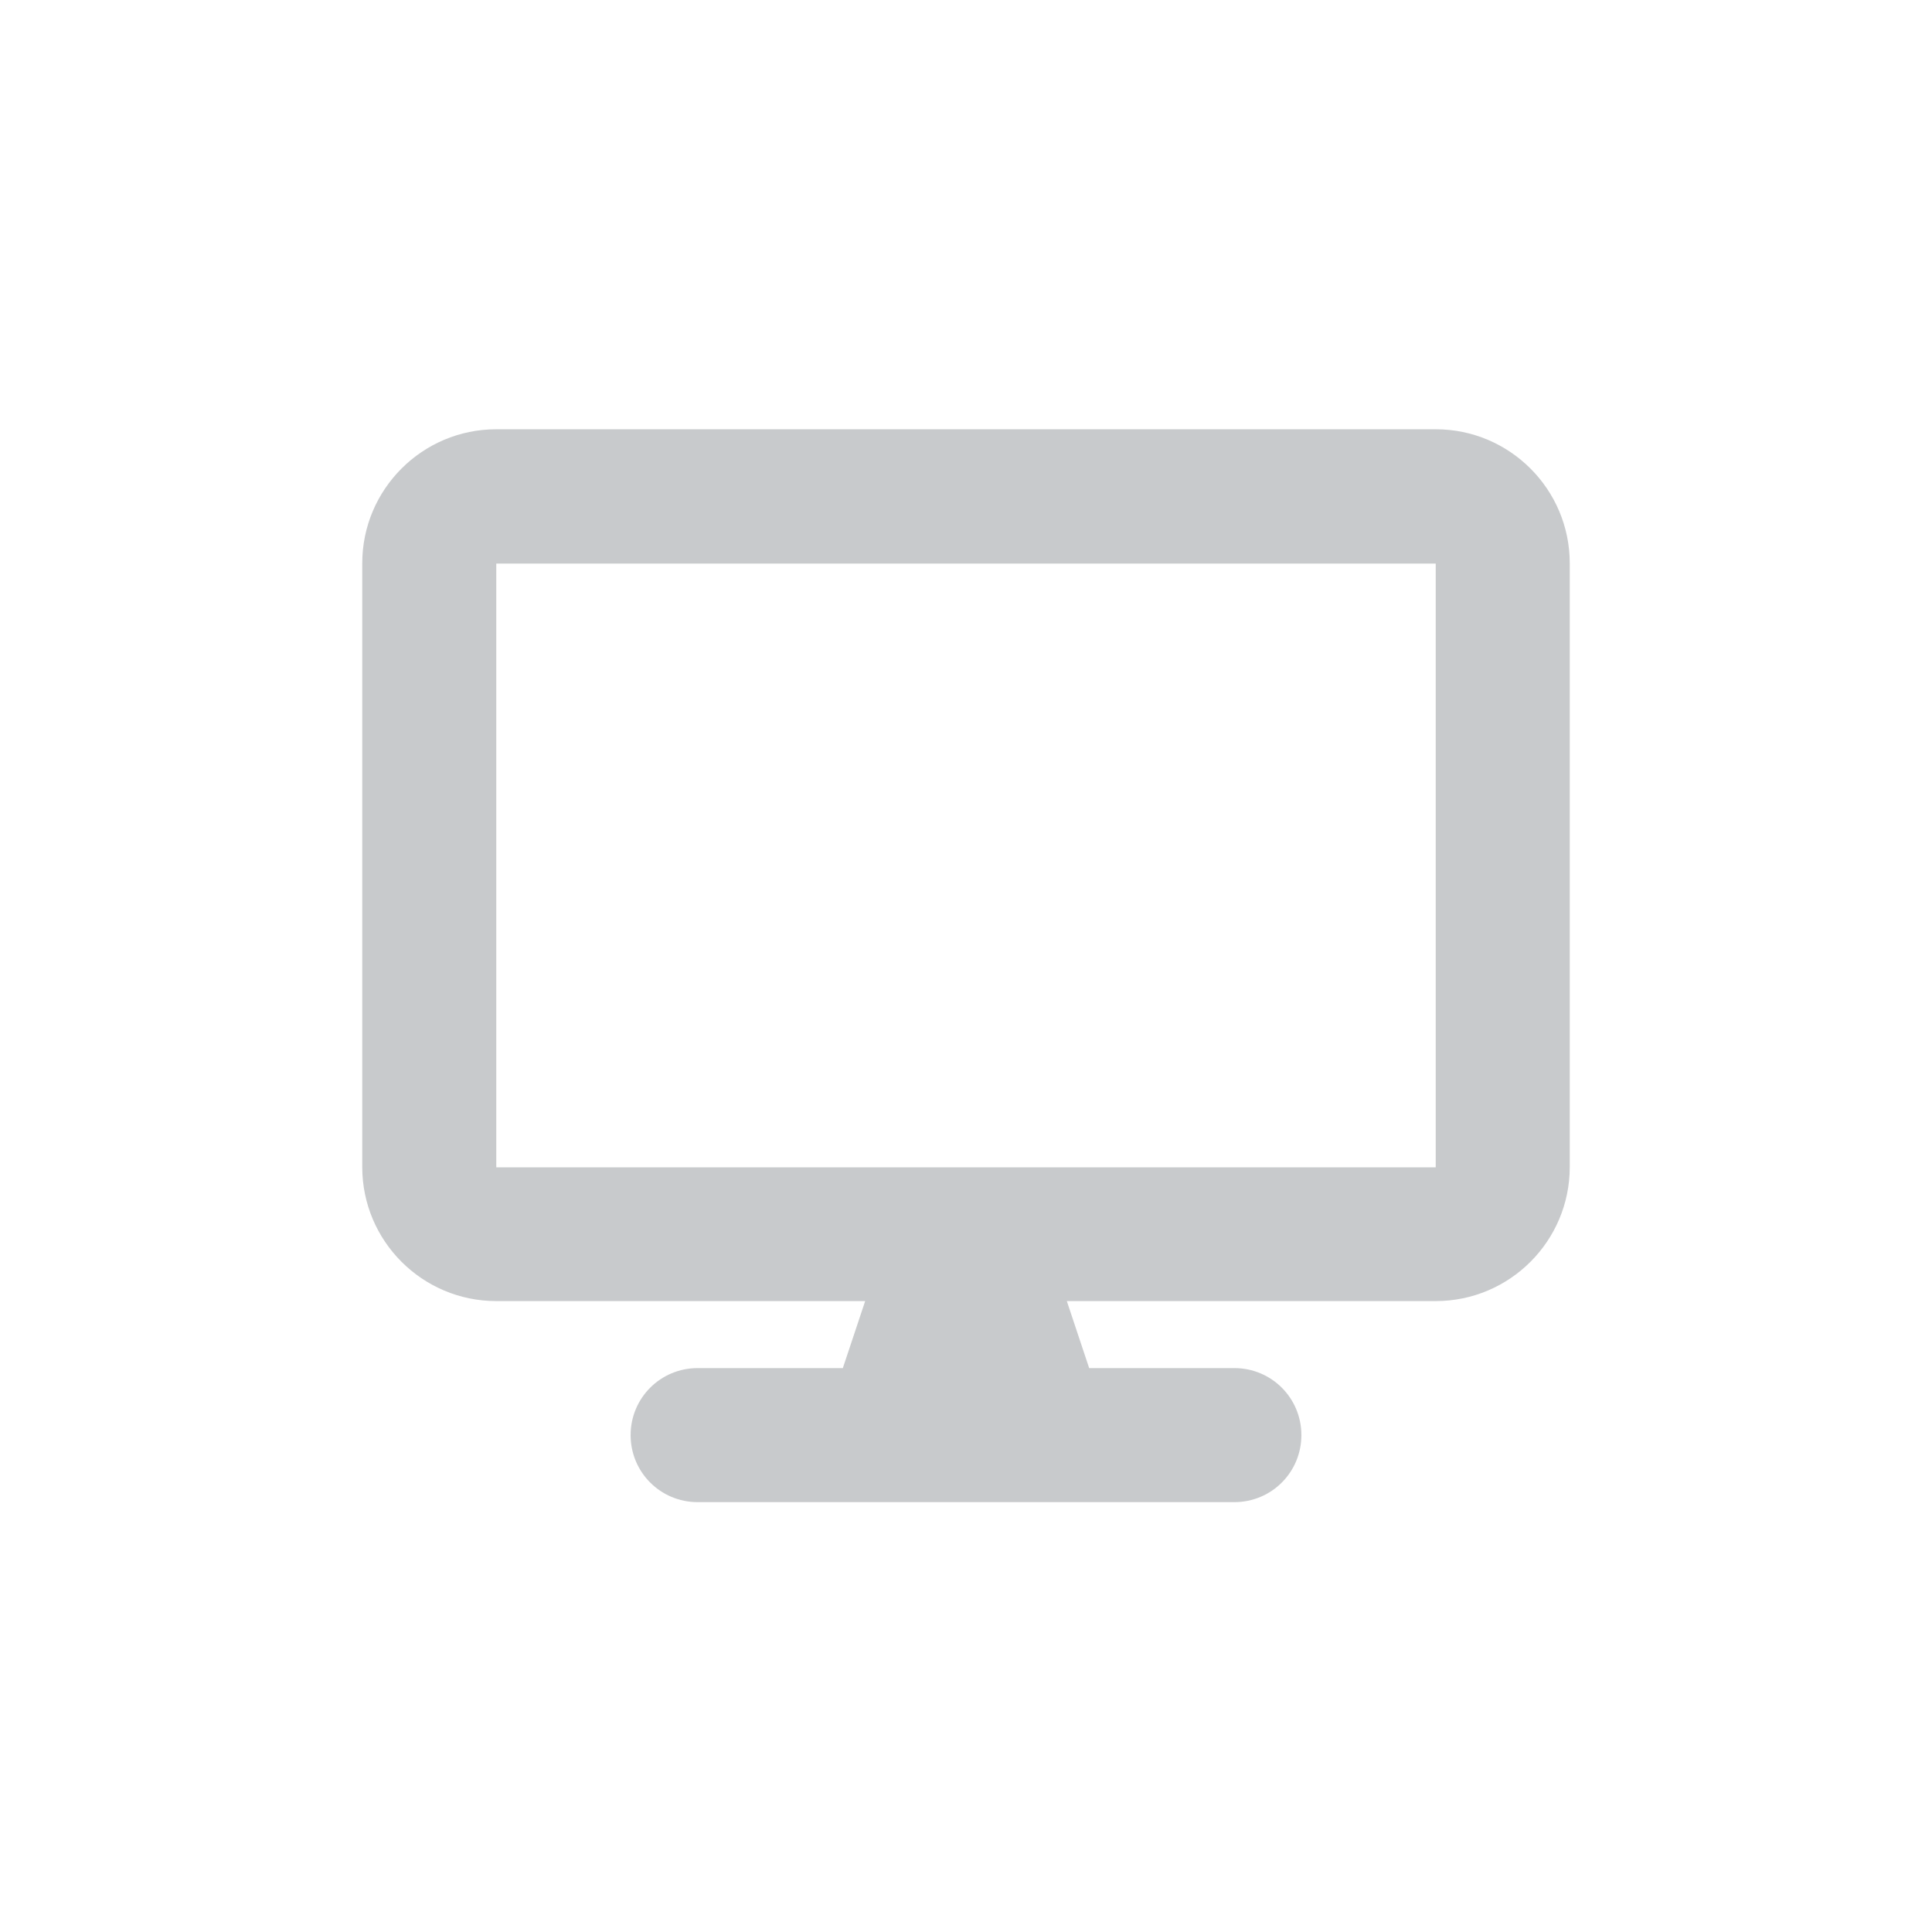 <?xml version="1.0" encoding="utf-8"?>
<!-- Generator: Adobe Illustrator 26.1.0, SVG Export Plug-In . SVG Version: 6.00 Build 0)  -->
<svg version="1.1" id="Layer_1" xmlns="http://www.w3.org/2000/svg" xmlns:xlink="http://www.w3.org/1999/xlink" x="0px" y="0px"
	 viewBox="0 0 640 640" style="enable-background:new 0 0 640 640;" xml:space="preserve">
<style type="text/css">
	.st0{display:none;fill:#C8CACC;}
	.st1{fill:#C8CACC;}
</style>
<path class="st0" d="M91.4,177.1c0-31.5,25.6-57.1,57.1-57.1h342.9c31.5,0,57.1,25.6,57.1,57.1v164.6
	c-15.2-13.6-35.2-21.8-57.1-21.8H148.6c-22,0-42,8.2-57.1,21.8V177.1H91.4z M148.6,348.6h342.9c31.5,0,57.1,25.6,57.1,57.1v57.1
	c0,31.5-25.6,57.1-57.1,57.1H148.6c-31.5,0-57.1-25.6-57.1-57.1v-57.1C91.4,374.2,117.1,348.6,148.6,348.6z M377.1,462.9
	c15.8,0,28.6-12.8,28.6-28.6s-12.8-28.6-28.6-28.6s-28.6,12.8-28.6,28.6S361.4,462.9,377.1,462.9z M491.4,434.3
	c0-15.8-12.8-28.6-28.6-28.6s-28.6,12.8-28.6,28.6s12.8,28.6,28.6,28.6S491.4,450.1,491.4,434.3z"/>
<path class="st0" d="M148.5,124c-31.5,0-57.1,25.6-57.1,57.1v285.7c0,31.5,25.6,57.1,57.1,57.1h342.9c31.5,0,57.1-25.6,57.1-57.1
	V181.1c0-31.5-25.6-57.1-57.1-57.1H148.5z M177.1,181.1h285.7c15.8,0,28.6,12.8,28.6,28.6s-12.8,28.6-28.6,28.6H177.1
	c-15.8,0-28.6-12.8-28.6-28.6S161.3,181.1,177.1,181.1z"/>
<path class="st1" d="M164.4,142.2c-24.5,0-44.4,19.9-44.4,44.4v200c0,24.5,19.9,44.4,44.4,44.4h122.2l-7.4,22.2h-48.1
	c-12.3,0-22.2,9.9-22.2,22.2c0,12.3,9.9,22.2,22.2,22.2h177.8c12.3,0,22.2-9.9,22.2-22.2c0-12.3-9.9-22.2-22.2-22.2h-48.1l-7.4-22.2
	h122.2c24.5,0,44.4-19.9,44.4-44.4v-200c0-24.5-19.9-44.4-44.4-44.4H164.4z M475.6,186.7v200H164.4v-200H475.6z"/>
</svg>
